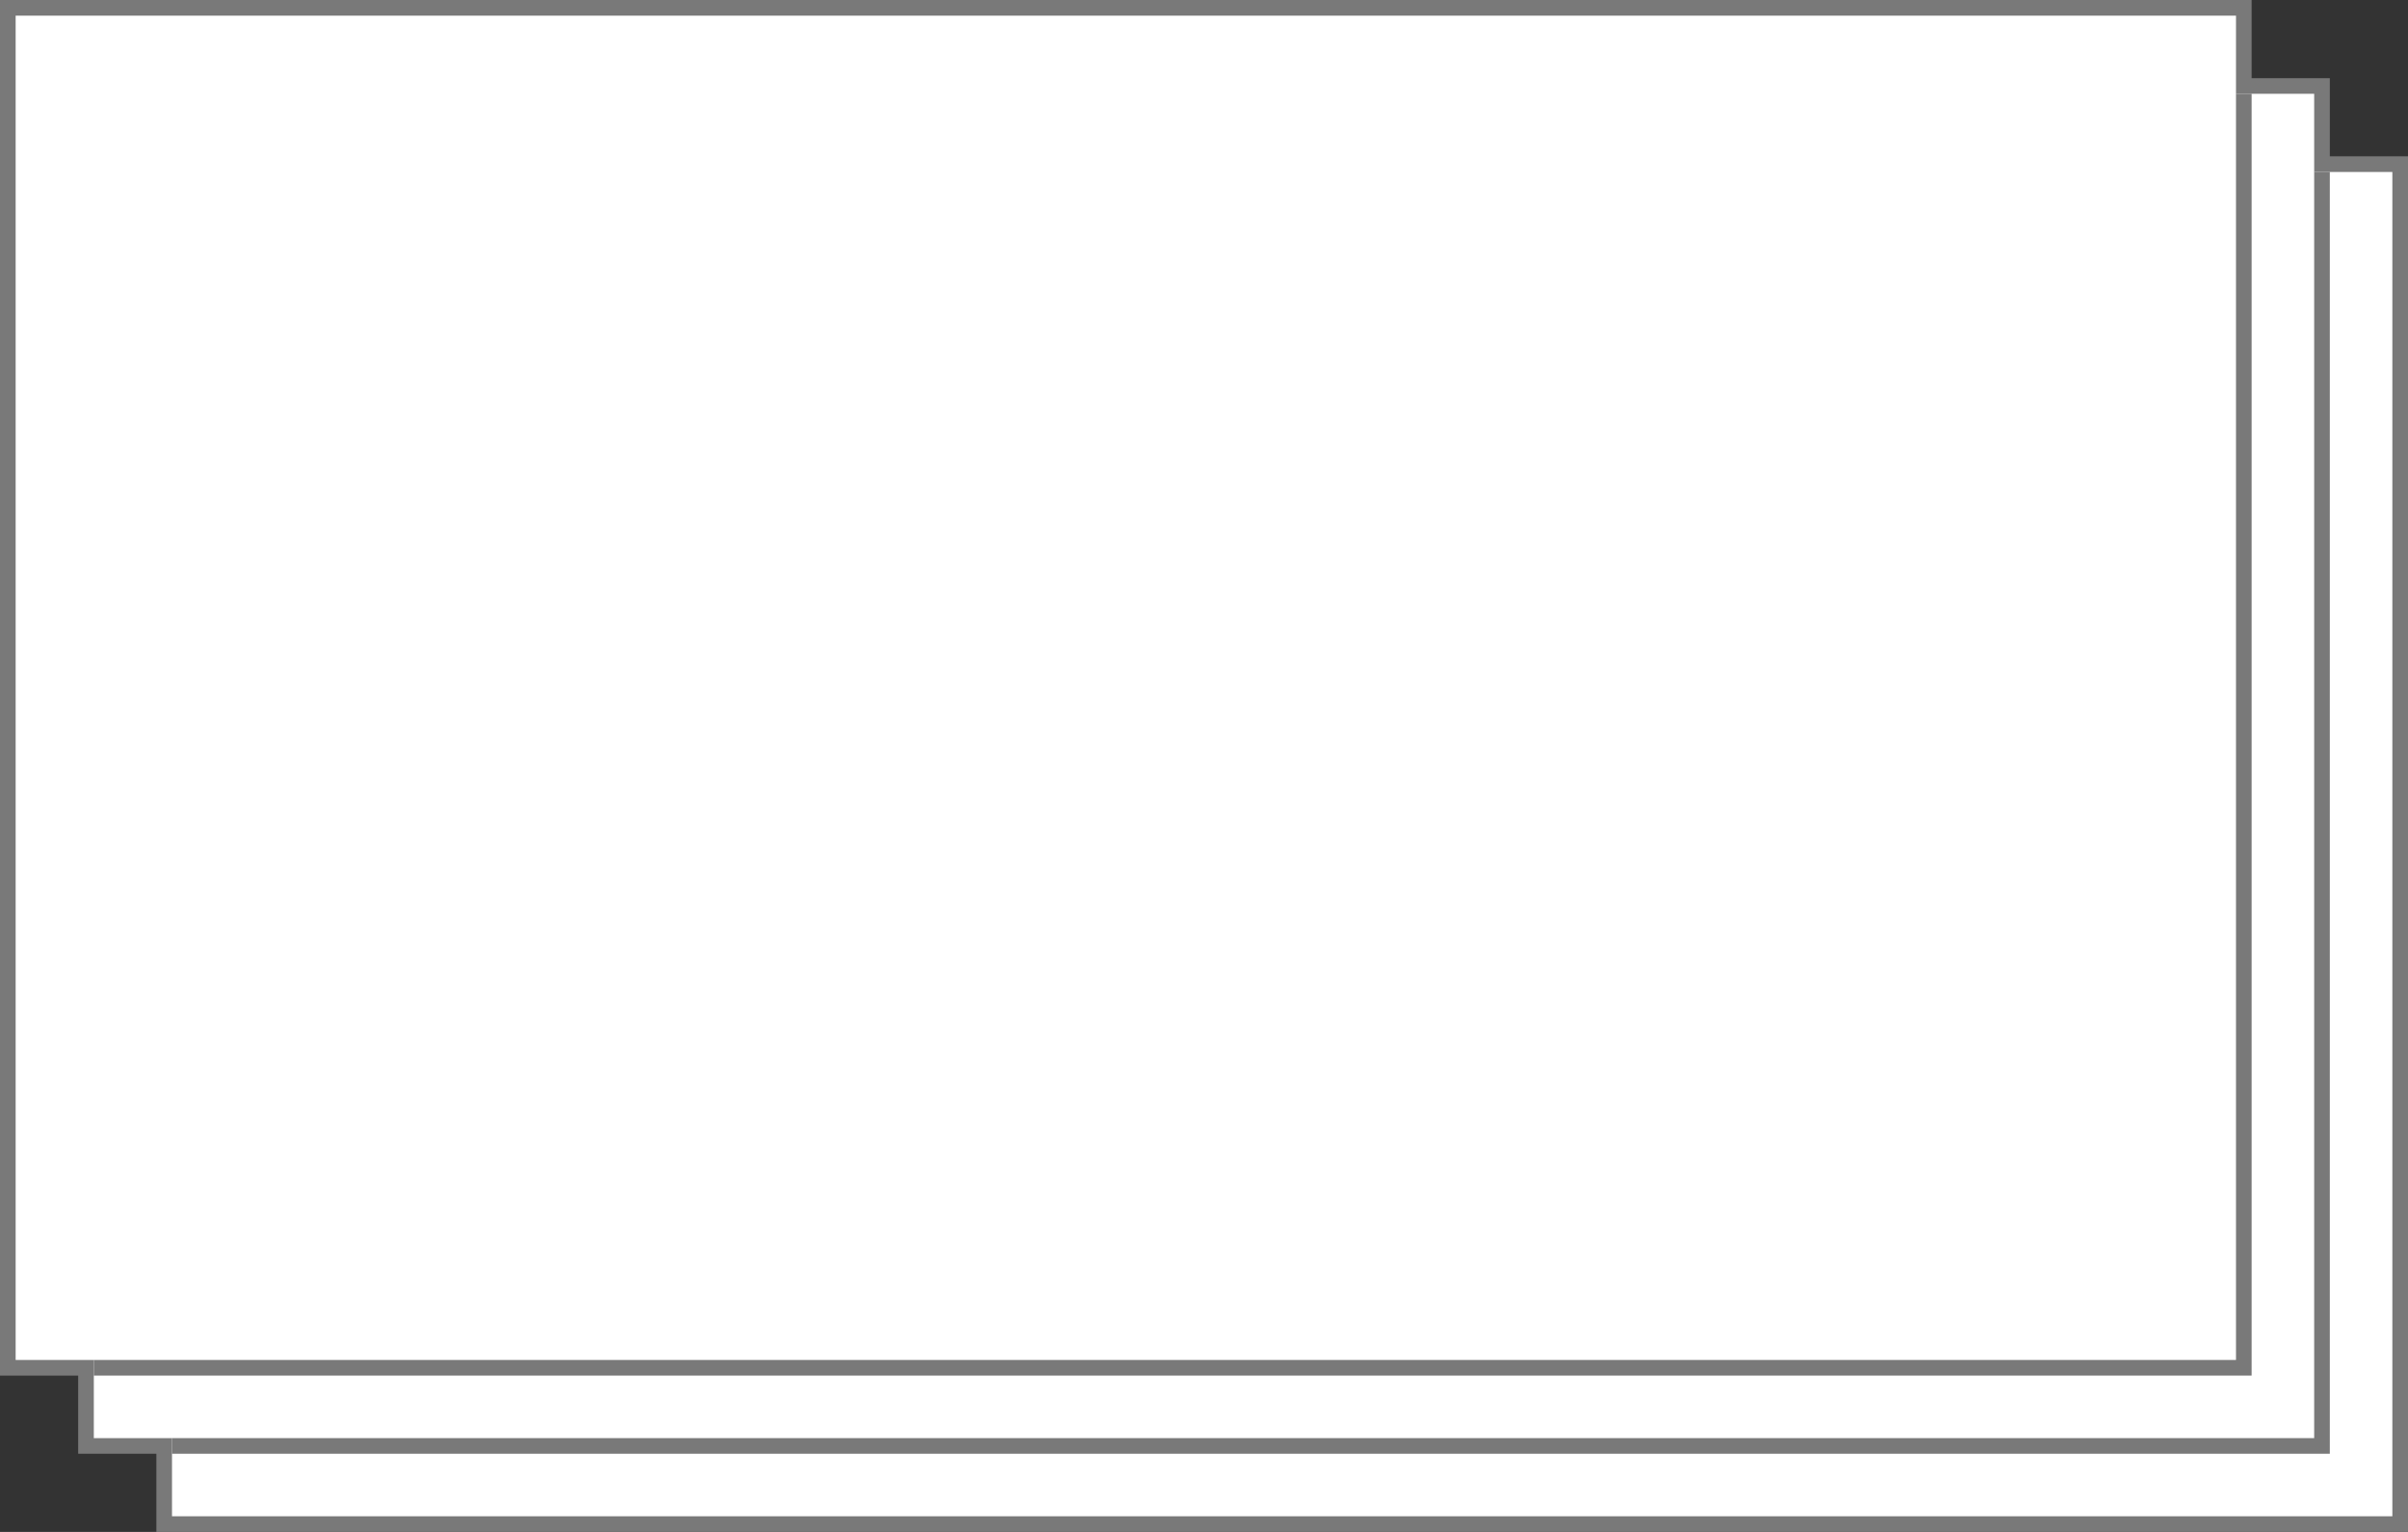 ﻿<?xml version="1.0" encoding="utf-8"?>
<svg version="1.1" xmlns:xlink="http://www.w3.org/1999/xlink" width="154px" height="98px" xmlns="http://www.w3.org/2000/svg">
  <rect width="100%" height="100%" fill="#333333" stroke="none"/>
  <g transform="matrix(1 0 0 1 -348 -204 )">
    <path d="M 358.5 301.5  L 501.5 301.5  L 501.5 214.5  L 496.5 214.5  L 496.5 209.5  L 491.5 209.5  L 491.5 204.5  L 348.5 204.5  L 348.5 291.5  L 353.5 291.5  L 353.5 296.5  L 358.5 296.5  L 358.5 301.5  Z " fill-rule="nonzero" fill="#ffffff" stroke="none" />
    <path d="M 358.5 301.5  L 501.5 301.5  L 501.5 214.5  L 496.5 214.5  L 496.5 209.5  L 491.5 209.5  L 491.5 204.5  L 348.5 204.5  L 348.5 291.5  L 353.5 291.5  L 353.5 296.5  L 358.5 296.5  L 358.5 301.5  Z " stroke-width="1" stroke="#797979" fill="none" />
    <path d="M 496.5 215  L 496.5 296.5  L 359 296.5  M 491.5 210  L 491.5 291.5  L 354 291.5  " stroke-width="1" stroke="#797979" fill="none" />
  </g>
</svg>